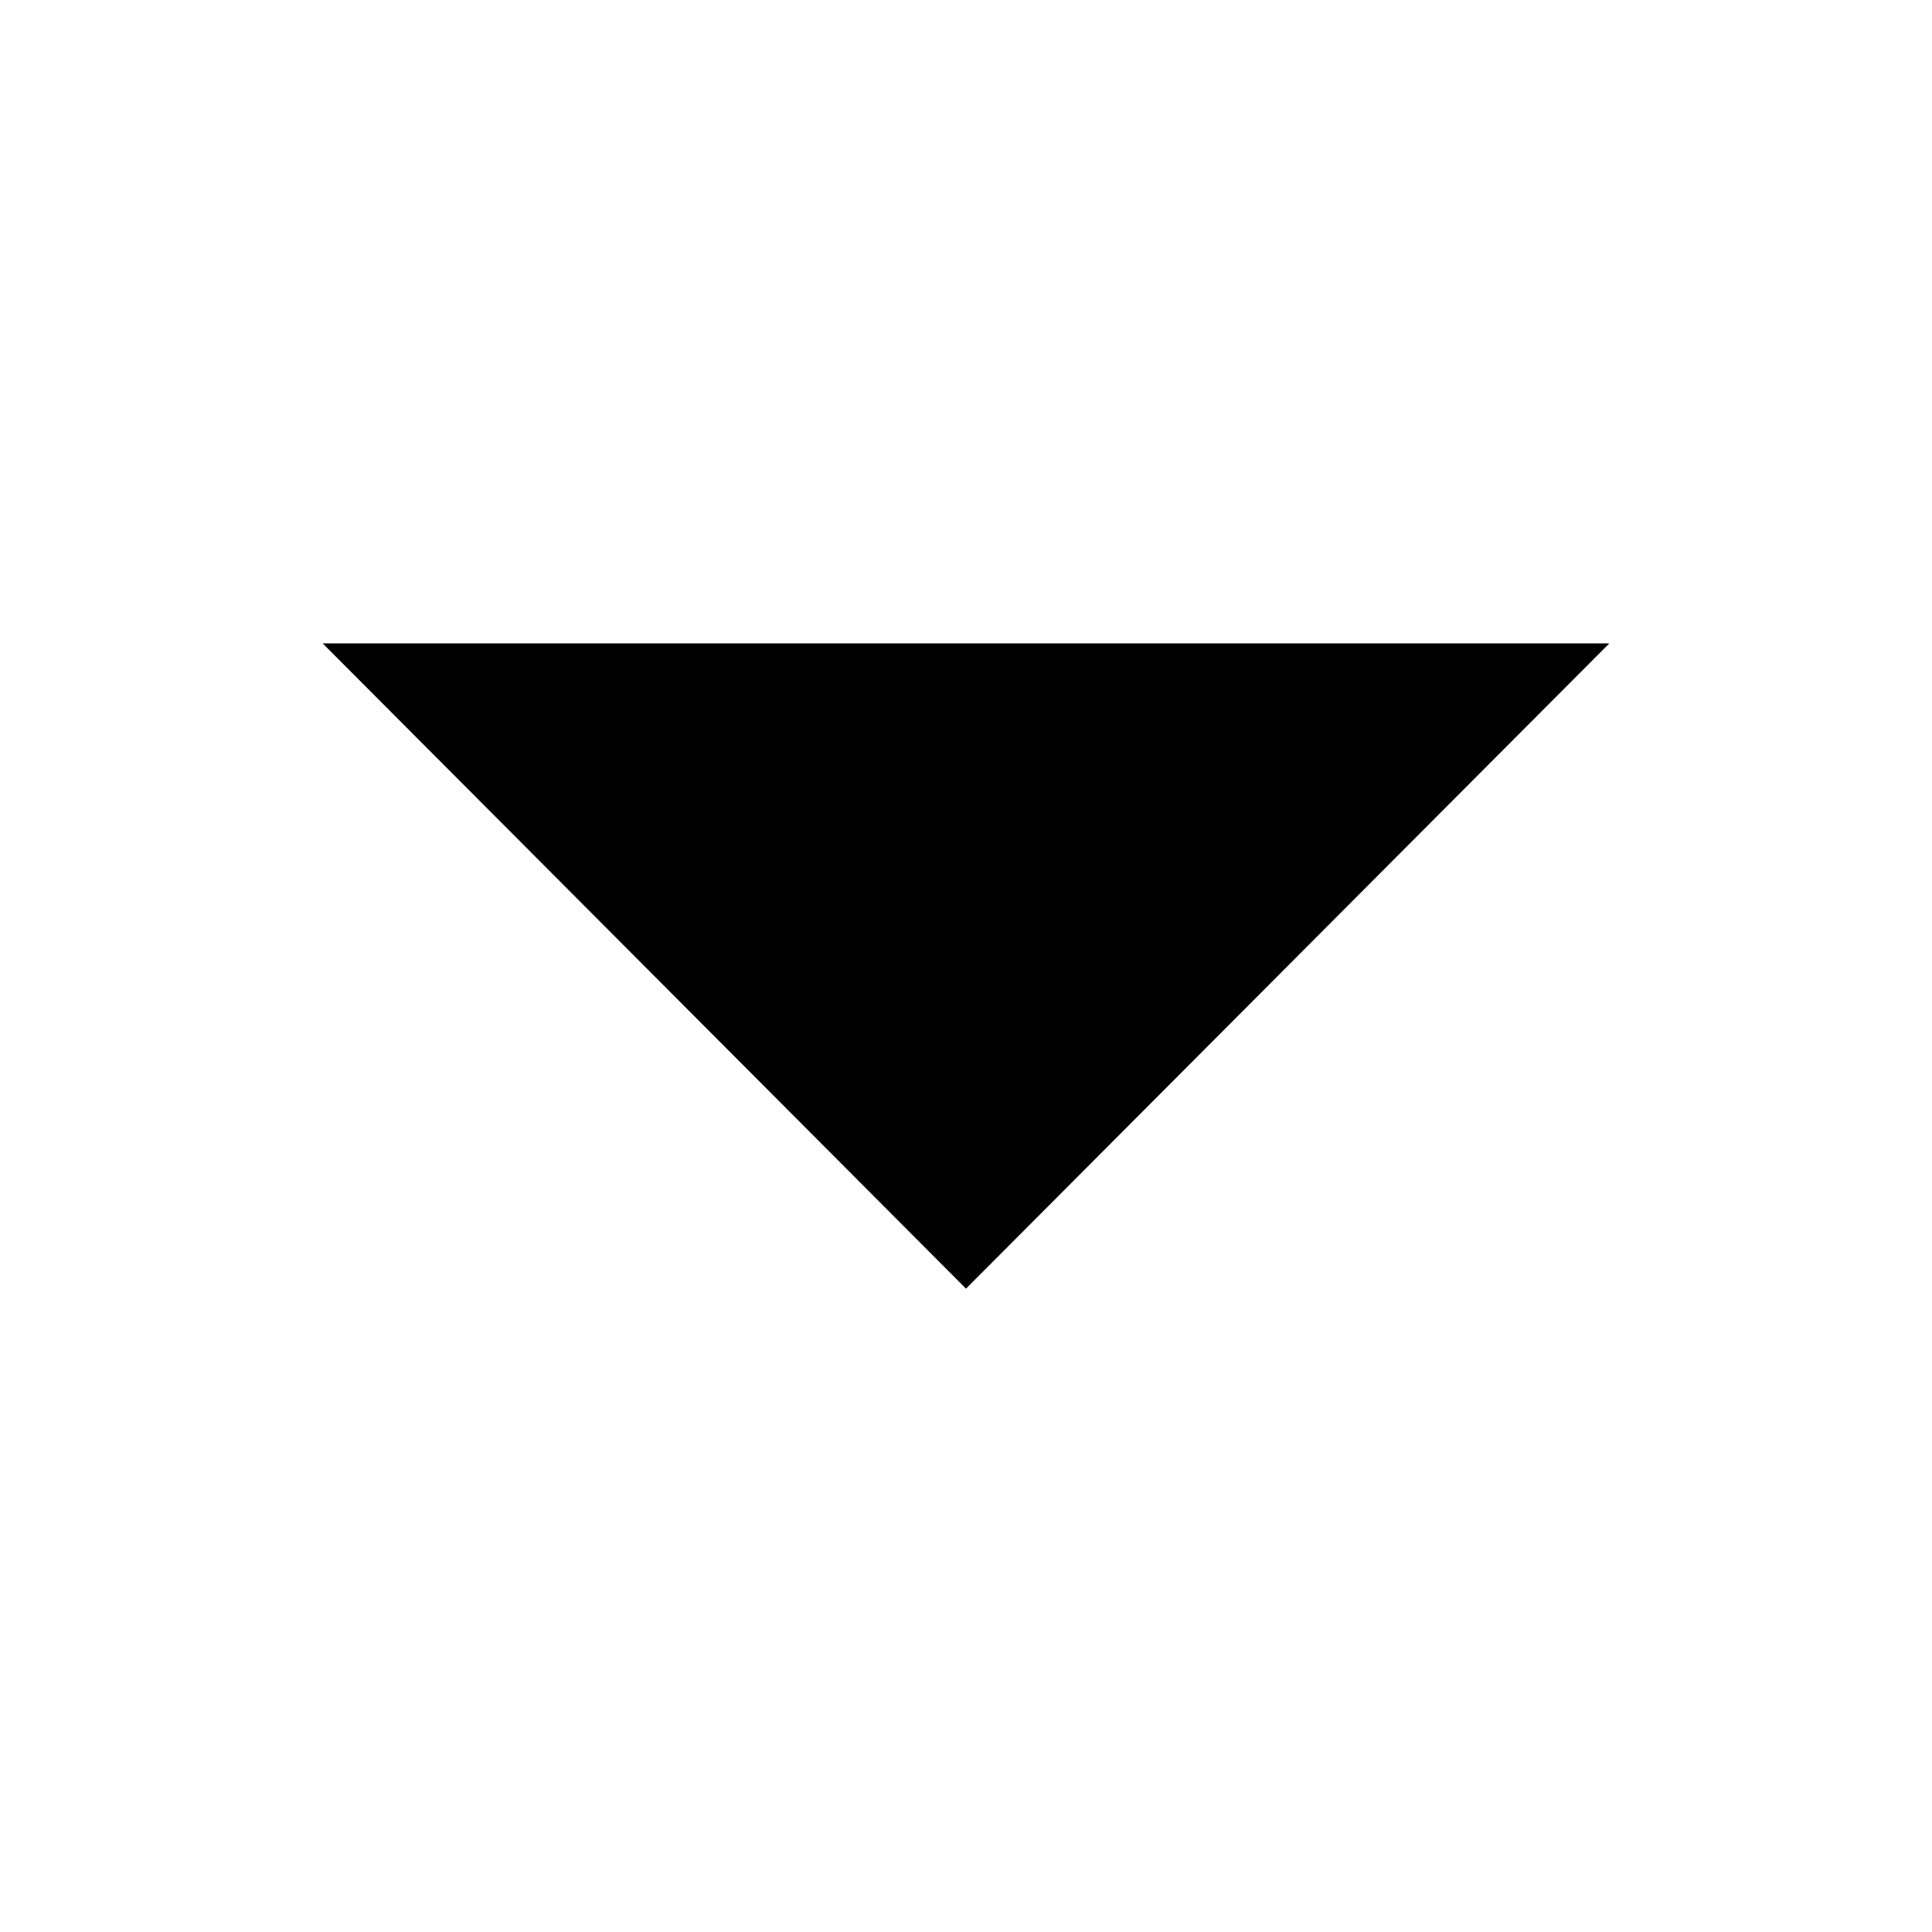 <!-- Generated by IcoMoon.io -->
<svg version="1.1" xmlns="http://www.w3.org/2000/svg" width="20" height="20" viewBox="0 0 20 20">
<title>down-triangle-small</title>
<path d="M16.66 6.66l-6.66 6.68-6.66-6.68z"></path>
</svg>
